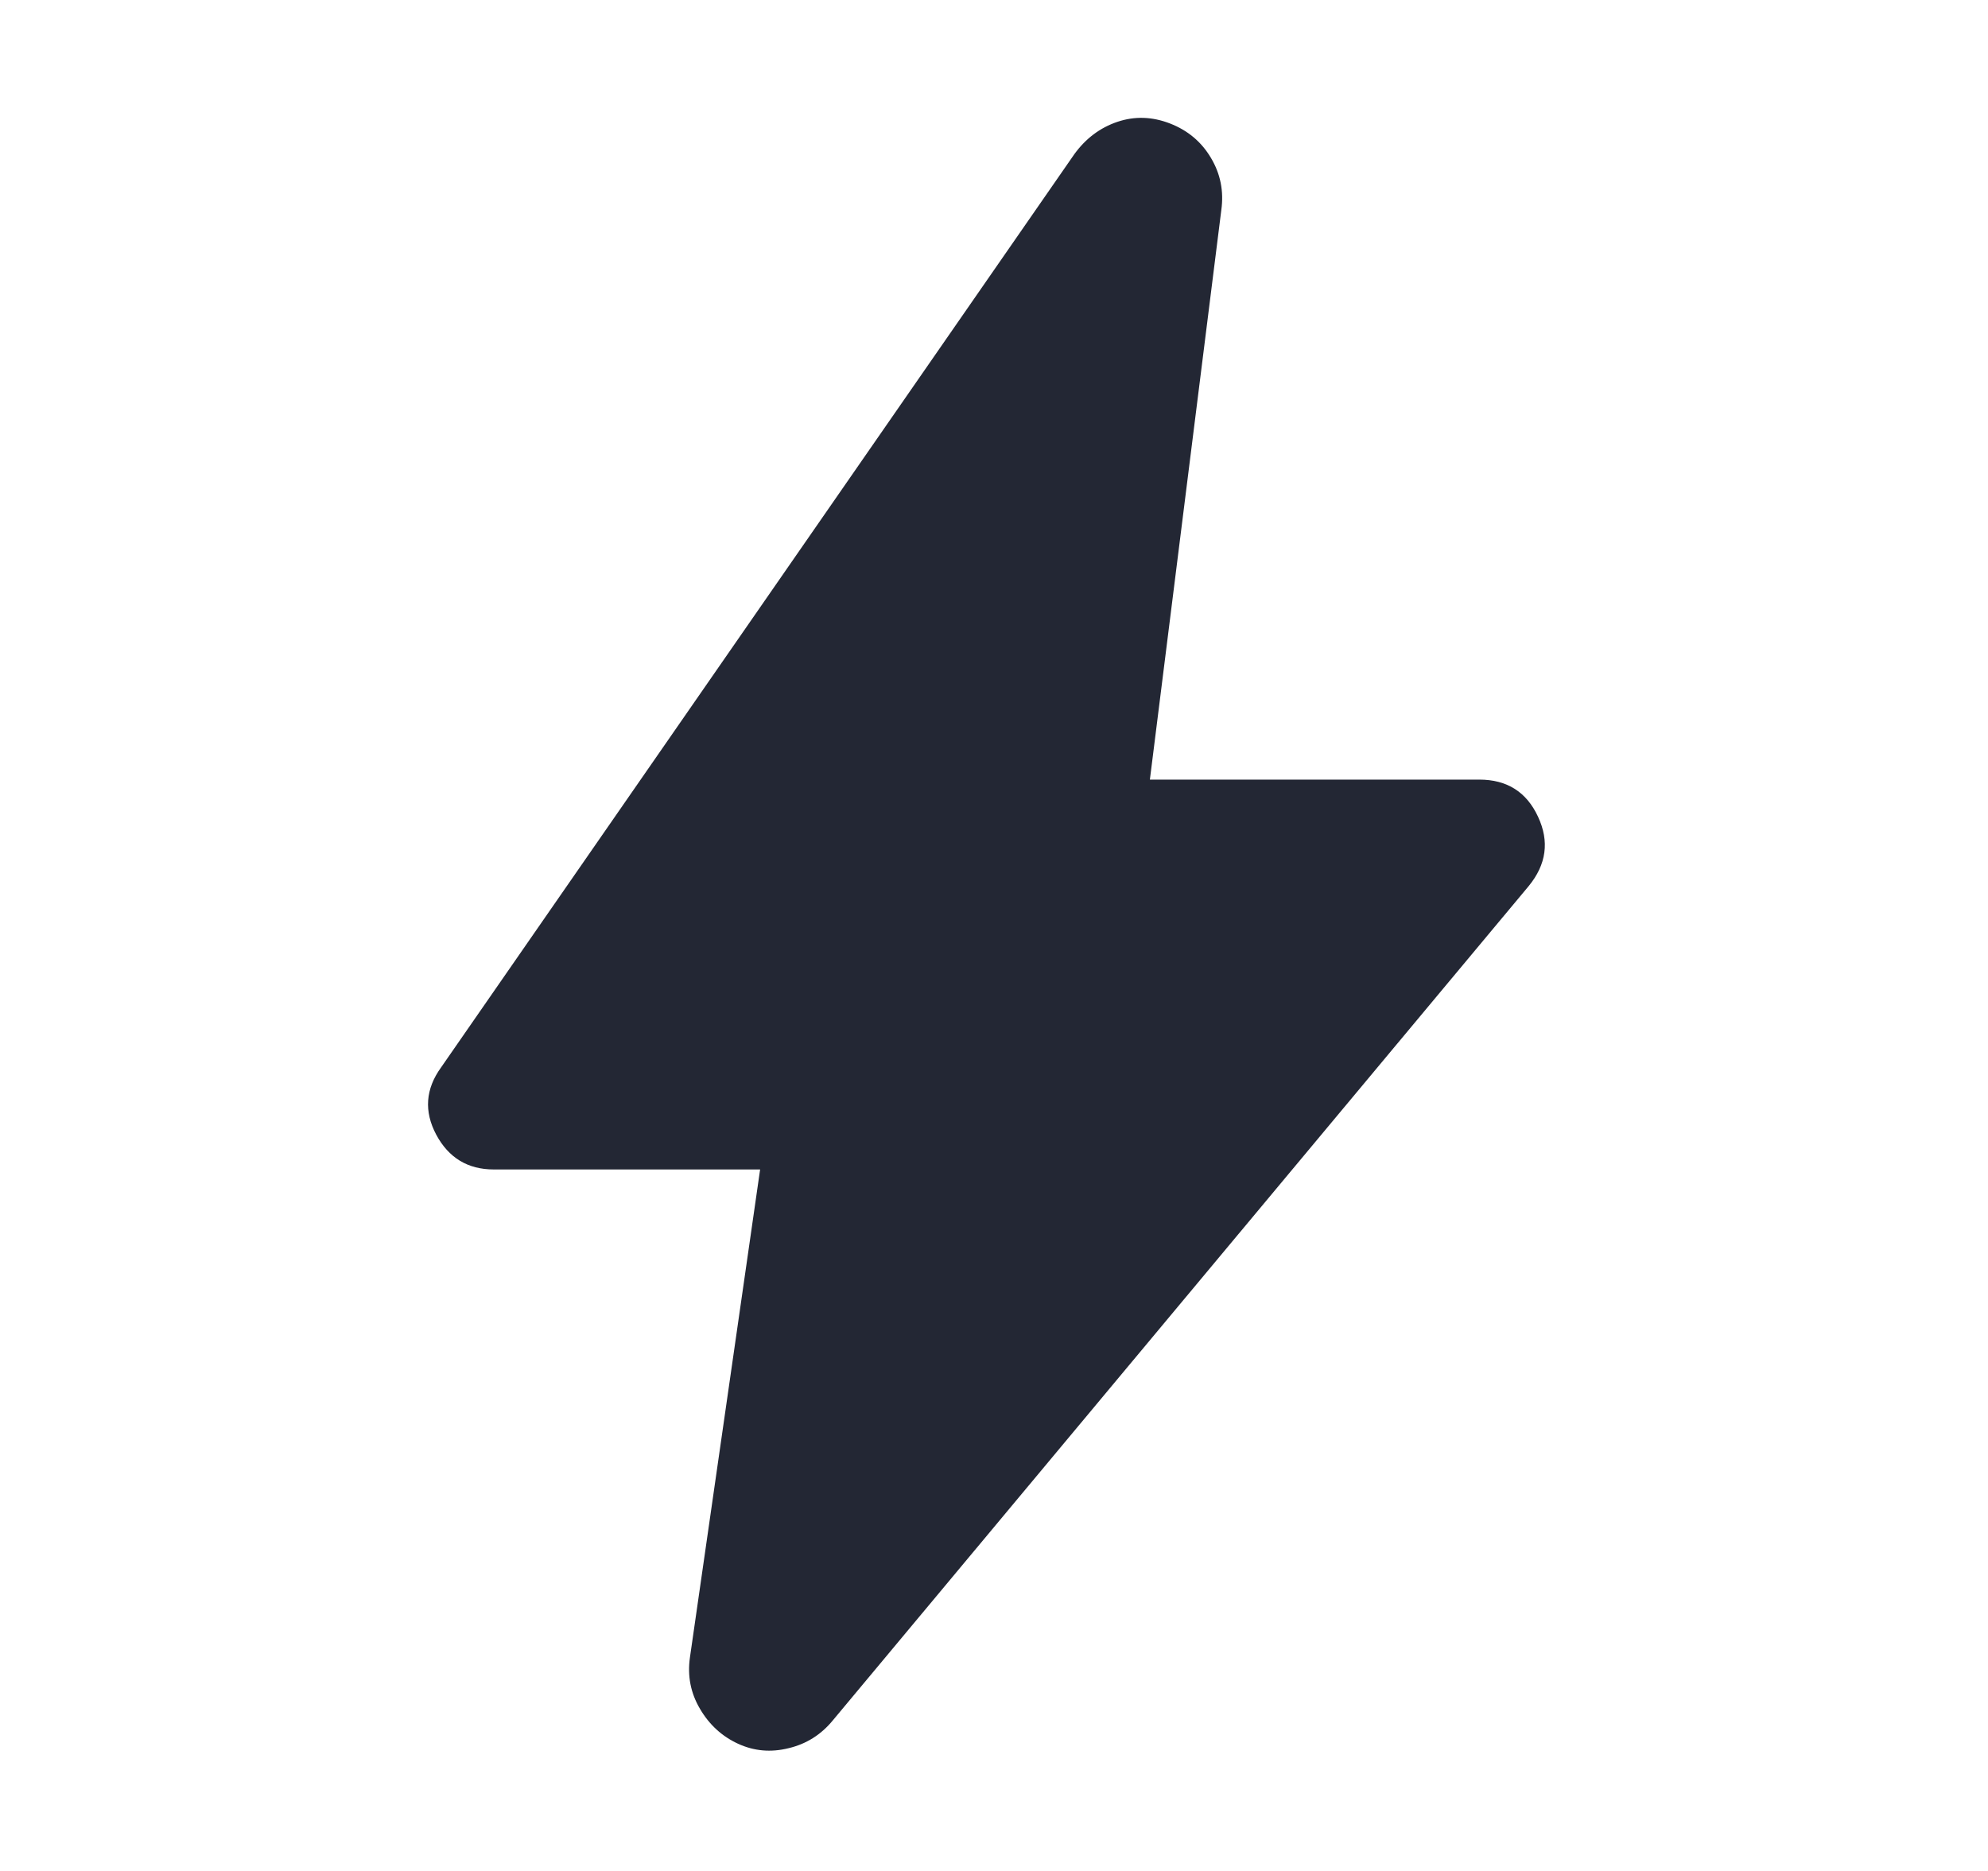 <svg xmlns="http://www.w3.org/2000/svg" width="17" height="16" viewBox="0 0 17 16" fill="none">
  <mask id="mask0_1535_5525" style="mask-type:alpha" maskUnits="userSpaceOnUse" x="0" y="0" width="17" height="16">
    <rect x="0.5" width="16" height="16" fill="#D9D9D9"/>
  </mask>
  <g mask="url(#mask0_1535_5525)">
    <path d="M6.5 10.001H4.222C4 10.001 3.836 9.901 3.73 9.703C3.625 9.505 3.638 9.313 3.772 9.128L9.188 1.317C9.285 1.184 9.407 1.092 9.555 1.042C9.703 0.992 9.853 0.997 10.005 1.056C10.157 1.115 10.274 1.213 10.355 1.35C10.437 1.487 10.466 1.636 10.444 1.795L9.833 6.667H12.65C12.887 6.667 13.054 6.773 13.152 6.984C13.251 7.195 13.224 7.393 13.072 7.578L7.122 14.712C7.022 14.834 6.896 14.914 6.744 14.95C6.592 14.988 6.448 14.975 6.311 14.912C6.174 14.849 6.065 14.749 5.986 14.614C5.906 14.479 5.877 14.332 5.9 14.173L6.5 10.001Z" fill="#232734"/>
  </g>
</svg>